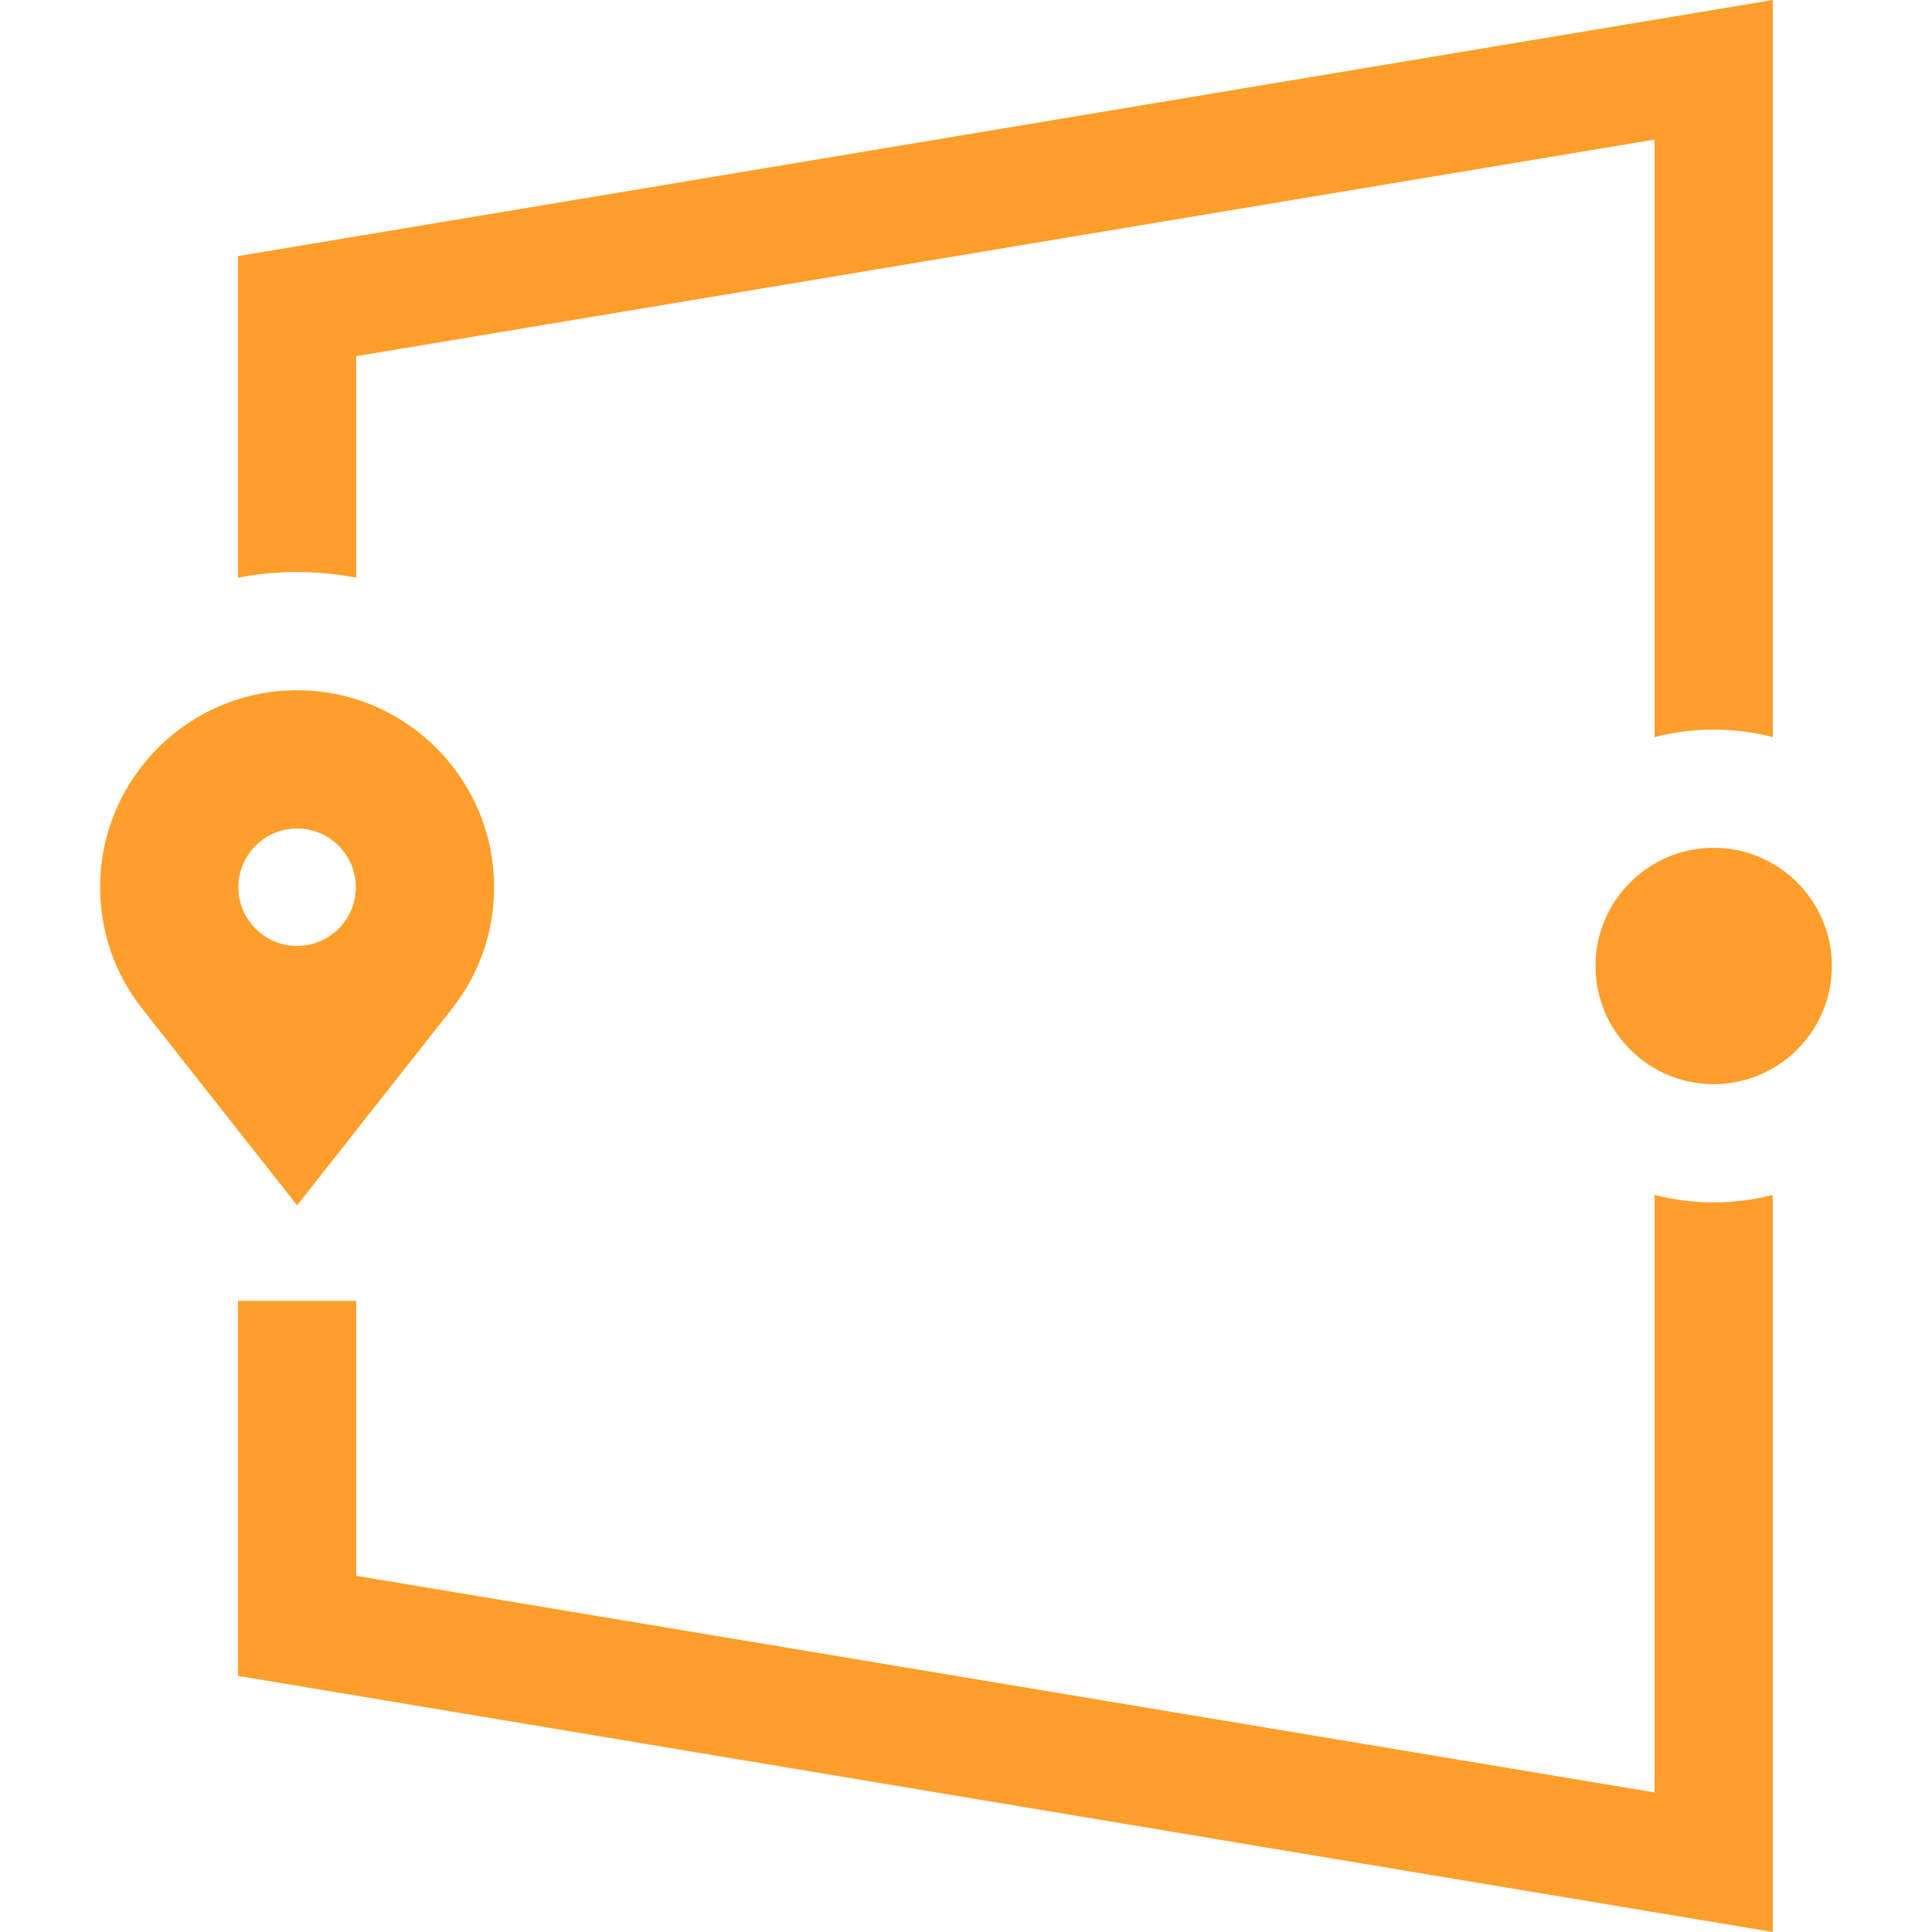 <?xml version="1.0" encoding="iso-8859-1"?>
<!-- Generator: Adobe Illustrator 19.0.0, SVG Export Plug-In . SVG Version: 6.00 Build 0)  -->
<svg version="1.1" id="Layer_1" xmlns="http://www.w3.org/2000/svg" xmlns:xlink="http://www.w3.org/1999/xlink" x="0px" y="0px"
	 viewBox="0 0 490.421 490.421" style="enable-background:new 0 0 490.421 490.421;" xml:space="preserve">
<g>
	<path fill="#ff9e2a" d="M114.638,256.179c7.059-8.925,10.78-19.626,10.78-30.969c0-27.569-22.43-49.999-50-49.999c-27.57,0-50,22.43-50,49.999
		c0,11.343,3.721,22.044,10.761,30.946l39.238,49.813L114.638,256.179z M60.512,225.21c0-8.219,6.686-14.905,14.905-14.905
		c8.219,0,14.905,6.687,14.905,14.905c0,8.219-6.686,14.905-14.905,14.905C67.199,240.115,60.512,233.429,60.512,225.21z"/>
	<path fill="#ff9e2a" d="M435.003,215.21c-16.542,0-30,13.458-30,30s13.458,30,30,30s30-13.458,30-30S451.545,215.21,435.003,215.21z"/>
	<path fill="#ff9e2a" d="M90.417,146.642V90.415l329.586-54.994v151.688c4.796-1.239,9.822-1.899,15-1.899c5.178,0,10.204,0.66,15,1.899V0
		L60.417,65.006v81.636c4.862-0.926,9.872-1.431,15-1.431C80.545,145.211,85.555,145.715,90.417,146.642z"/>
	<path fill="#ff9e2a" d="M420.003,303.312V455L90.417,400.006V330.21h-30v95.205l389.586,65.006V303.312c-4.796,1.239-9.822,1.899-15,1.899
		C429.826,305.21,424.799,304.551,420.003,303.312z"/>
</g>
<g>
</g>
<g>
</g>
<g>
</g>
<g>
</g>
<g>
</g>
<g>
</g>
<g>
</g>
<g>
</g>
<g>
</g>
<g>
</g>
<g>
</g>
<g>
</g>
<g>
</g>
<g>
</g>
<g>
</g>
</svg>

